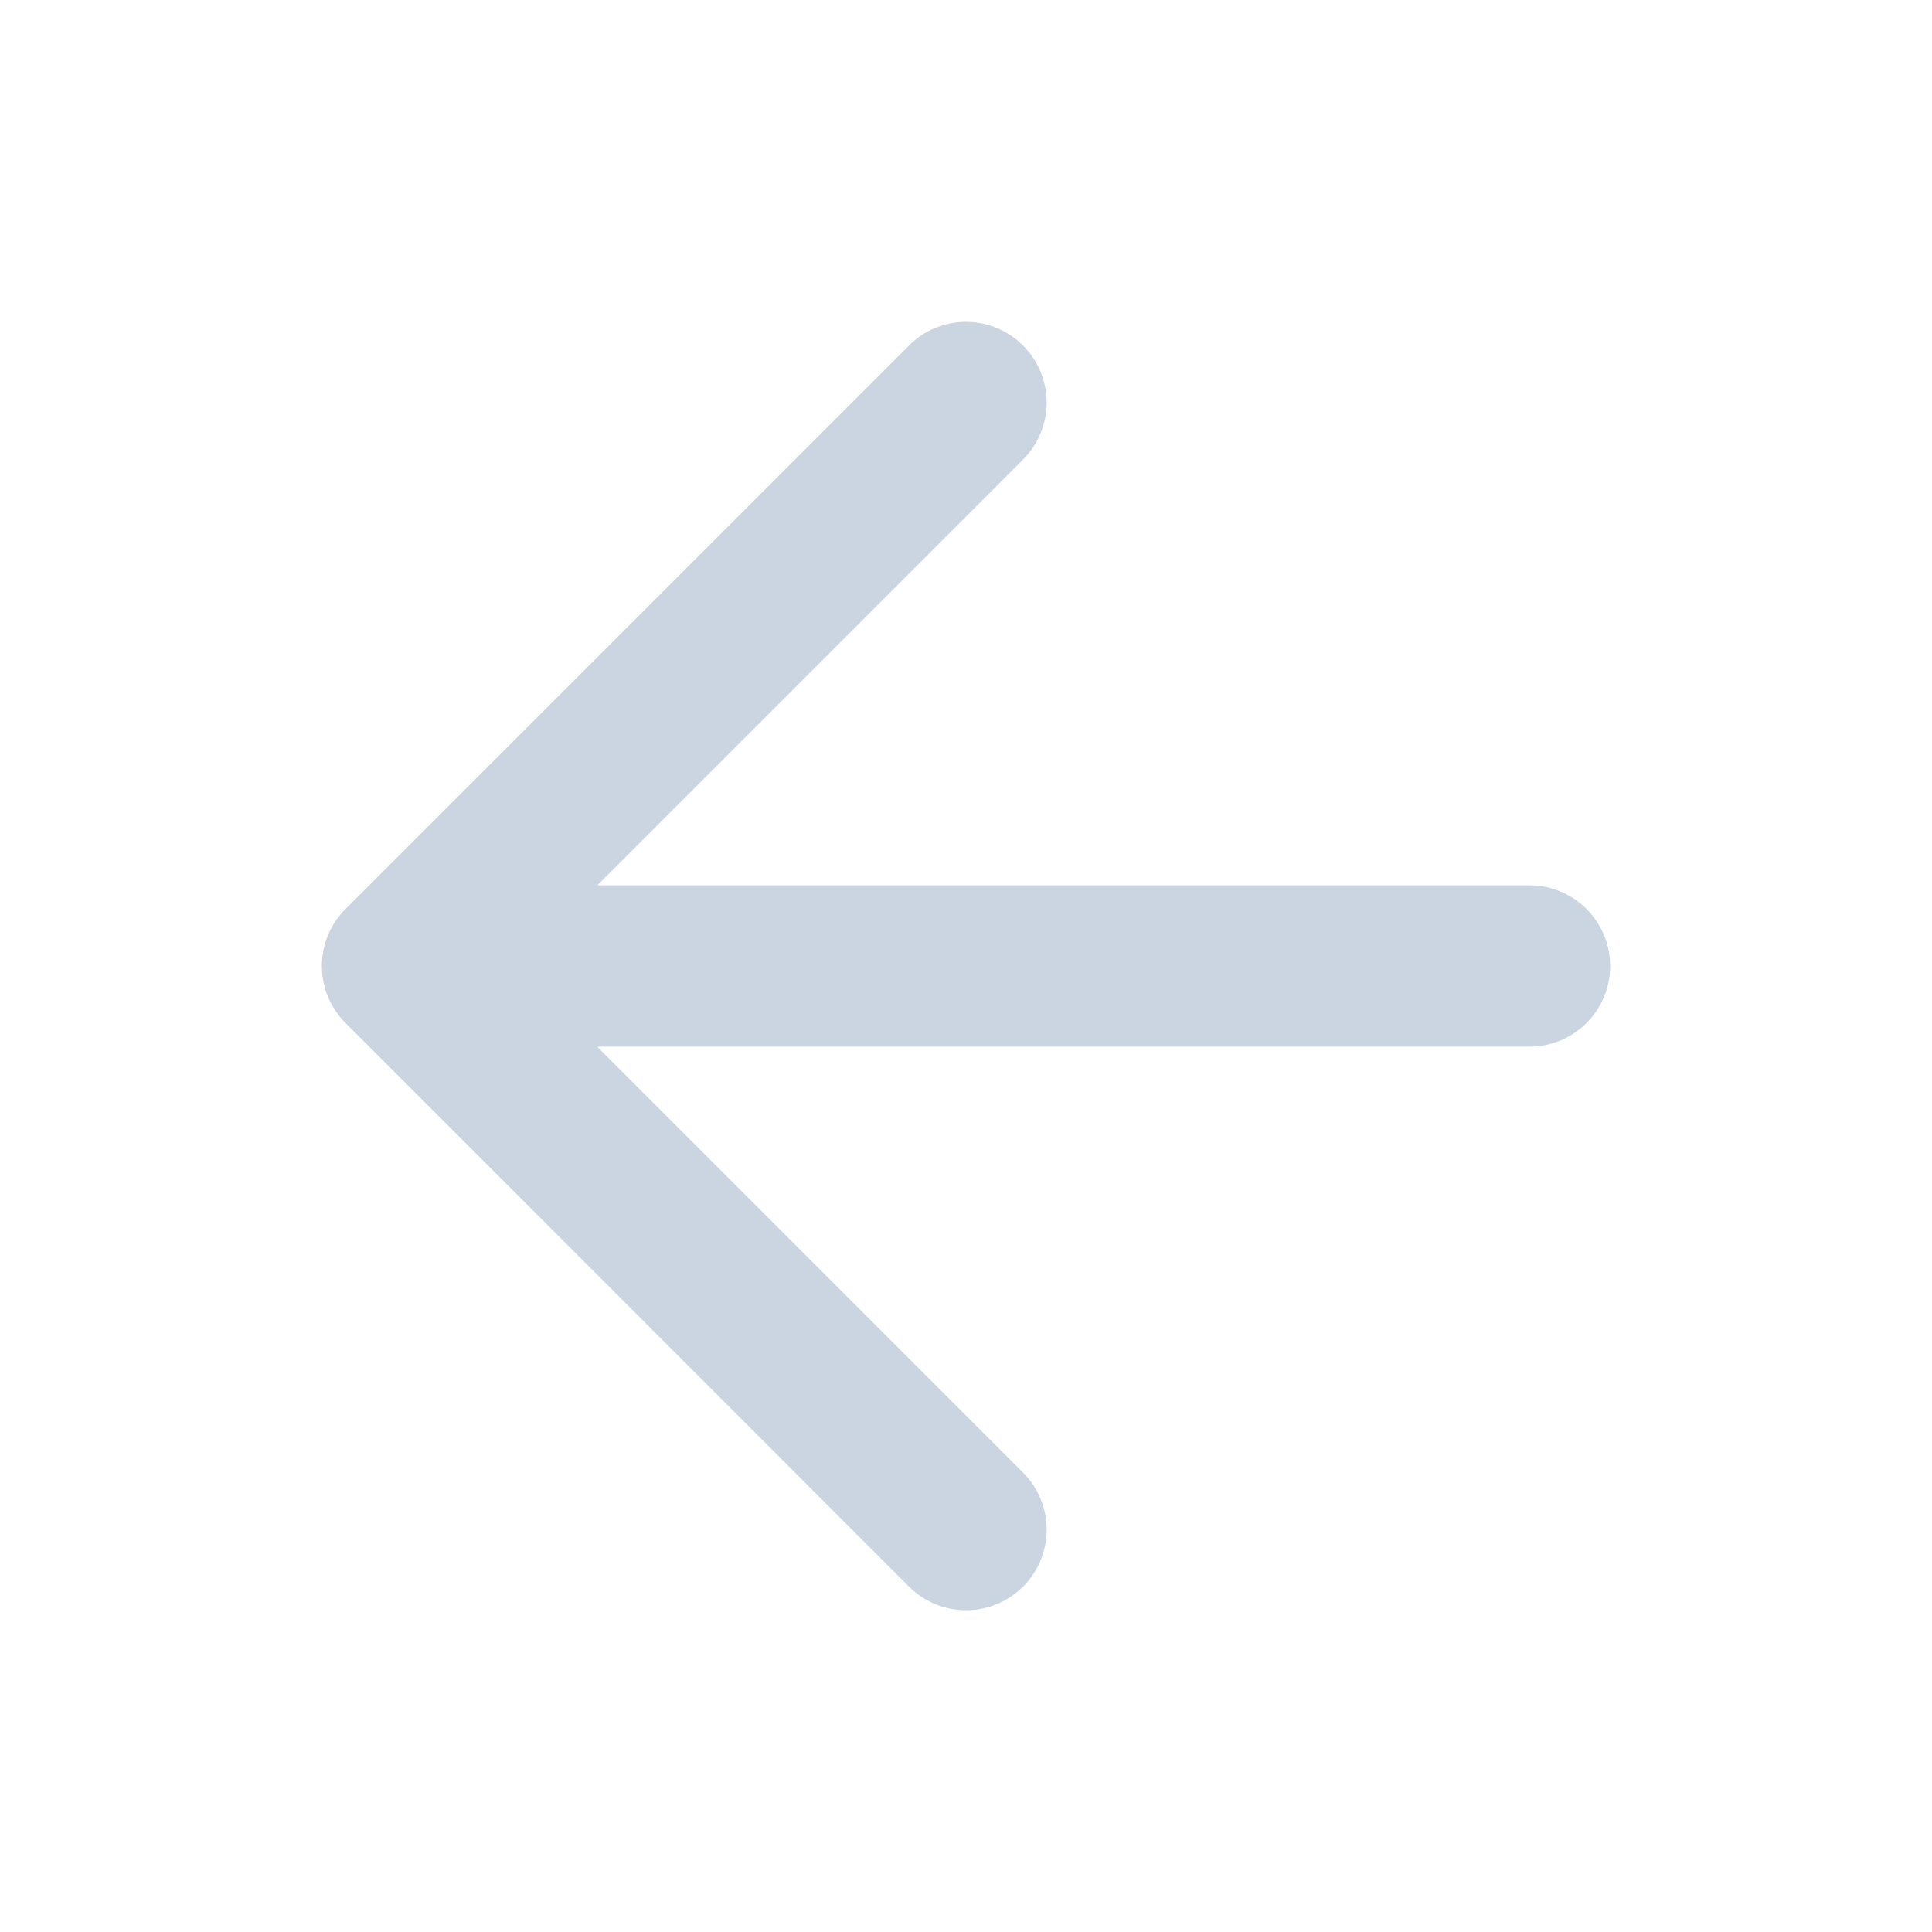 <svg width="20" height="20" viewBox="0 0 20 20" fill="none" xmlns="http://www.w3.org/2000/svg">
  <g id="arrow-left">
    <path id="Icon" d="M15.833 10H4.167M4.167 10L10 15.834M4.167 10L10 4.167" stroke="#CBD5E1" stroke-width="1.67" stroke-linecap="round" stroke-linejoin="round"/>
  </g>
</svg>
